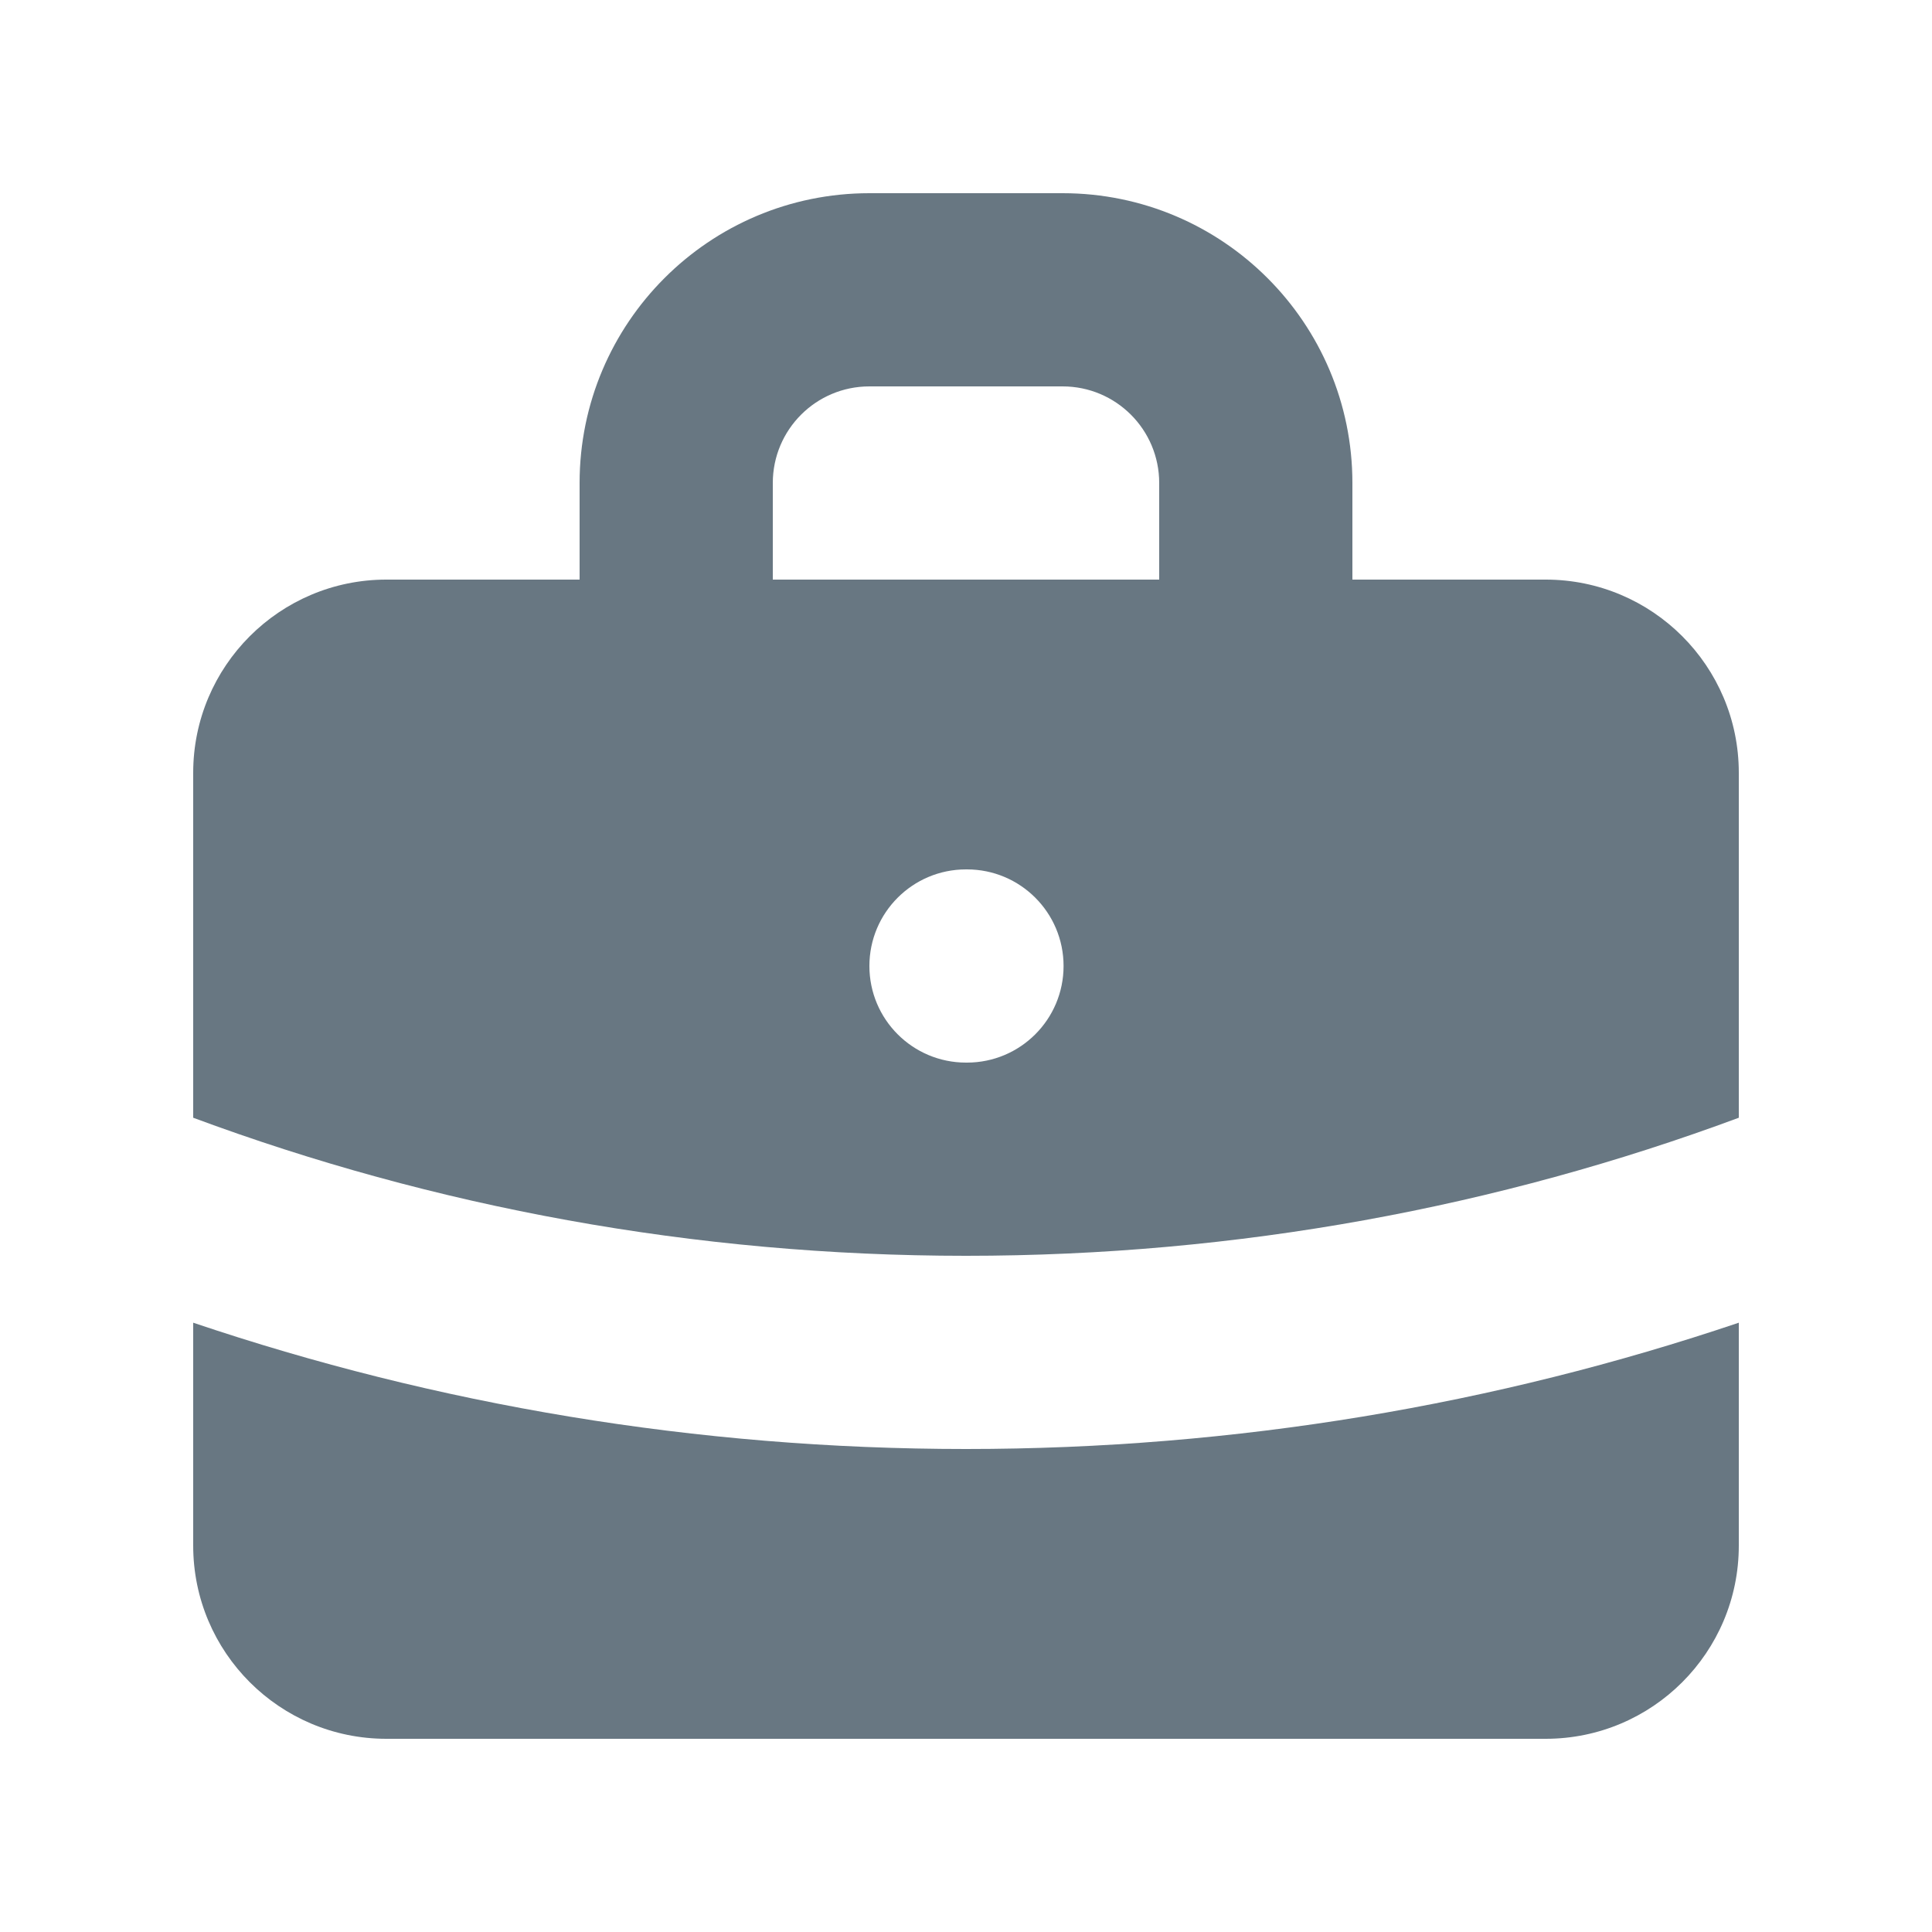 <svg width="24" height="24" viewBox="0 0 24 24" fill="none" xmlns="http://www.w3.org/2000/svg">
<path fill-rule="evenodd" clip-rule="evenodd" d="M7.2 7.2V6C7.2 4.012 8.812 2.4 10.8 2.4H13.2C15.188 2.4 16.8 4.012 16.8 6V7.2H19.2C20.526 7.2 21.6 8.275 21.6 9.6V13.885C18.612 14.994 15.378 15.6 12 15.6C8.622 15.6 5.388 14.994 2.4 13.885V9.6C2.4 8.275 3.475 7.2 4.8 7.2H7.2ZM9.6 6C9.6 5.337 10.137 4.8 10.8 4.8H13.2C13.863 4.8 14.4 5.337 14.4 6V7.2H9.6V6ZM10.8 12C10.8 11.337 11.337 10.8 12 10.8H12.012C12.675 10.8 13.212 11.337 13.212 12C13.212 12.663 12.675 13.2 12.012 13.2H12C11.337 13.2 10.8 12.663 10.8 12Z" fill="#687782"/>
<path d="M2.4 16.431V19.2C2.4 20.526 3.475 21.6 4.8 21.6H19.2C20.526 21.6 21.6 20.526 21.6 19.2V16.431C18.585 17.449 15.356 18 12 18C8.644 18 5.415 17.449 2.4 16.431Z" fill="#687782"/>
</svg>
